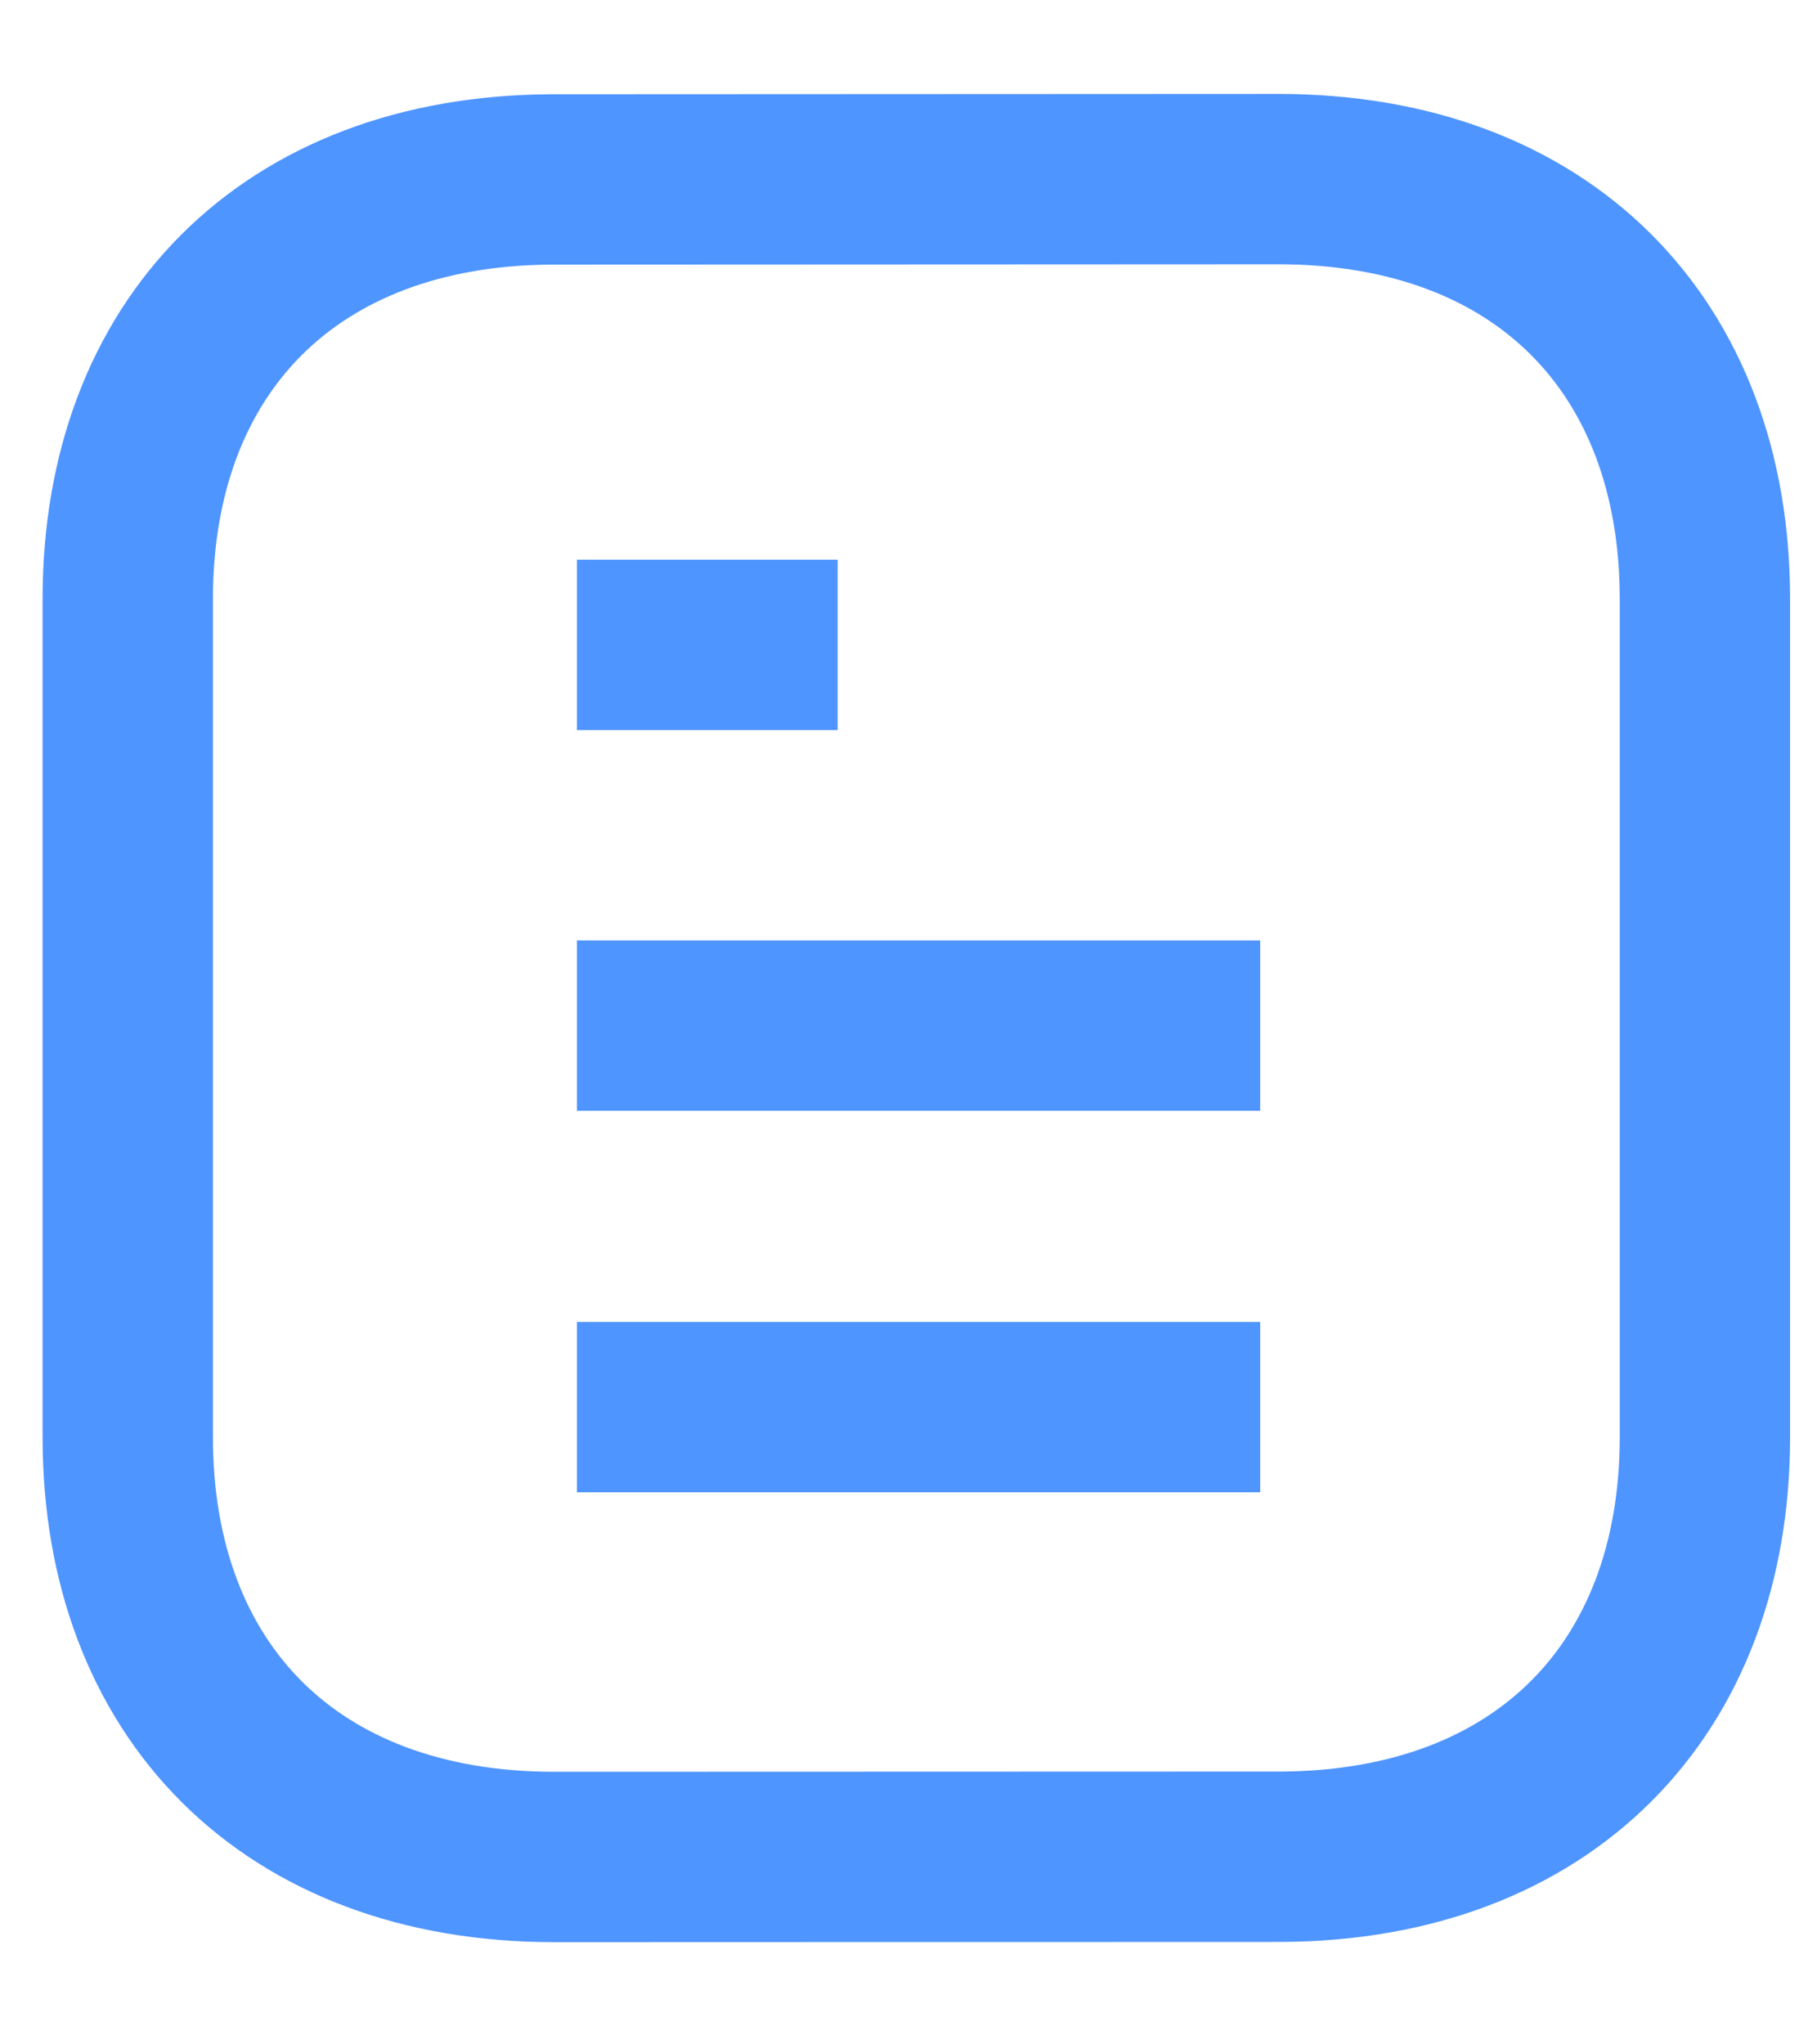 <svg width="16" height="18" viewBox="0 0 16 18" fill="none" xmlns="http://www.w3.org/2000/svg">
<path d="M11.097 12.389H5.08" stroke="#4F95FF" stroke-width="1.5" strokeLinecap="round" stroke-linejoin="round"/>
<path d="M11.097 9.03H5.08" stroke="#4F95FF" stroke-width="1.5" strokeLinecap="round" stroke-linejoin="round"/>
<path d="M7.376 5.678H5.08" stroke="#4F95FF" stroke-width="1.5" strokeLinecap="round" stroke-linejoin="round"/>
<path fill-rule="evenodd" clip-rule="evenodd" d="M11.257 1.577C11.257 1.577 4.859 1.58 4.849 1.58C2.549 1.594 1.125 3.051 1.125 5.274V12.653C1.125 14.887 2.56 16.35 4.88 16.35C4.88 16.35 11.277 16.348 11.288 16.348C13.588 16.334 15.013 14.876 15.013 12.653V5.274C15.013 3.04 13.577 1.577 11.257 1.577Z" stroke="#4F95FF" stroke-width="1.5" strokeLinecap="round" stroke-linejoin="round"/>
</svg>
